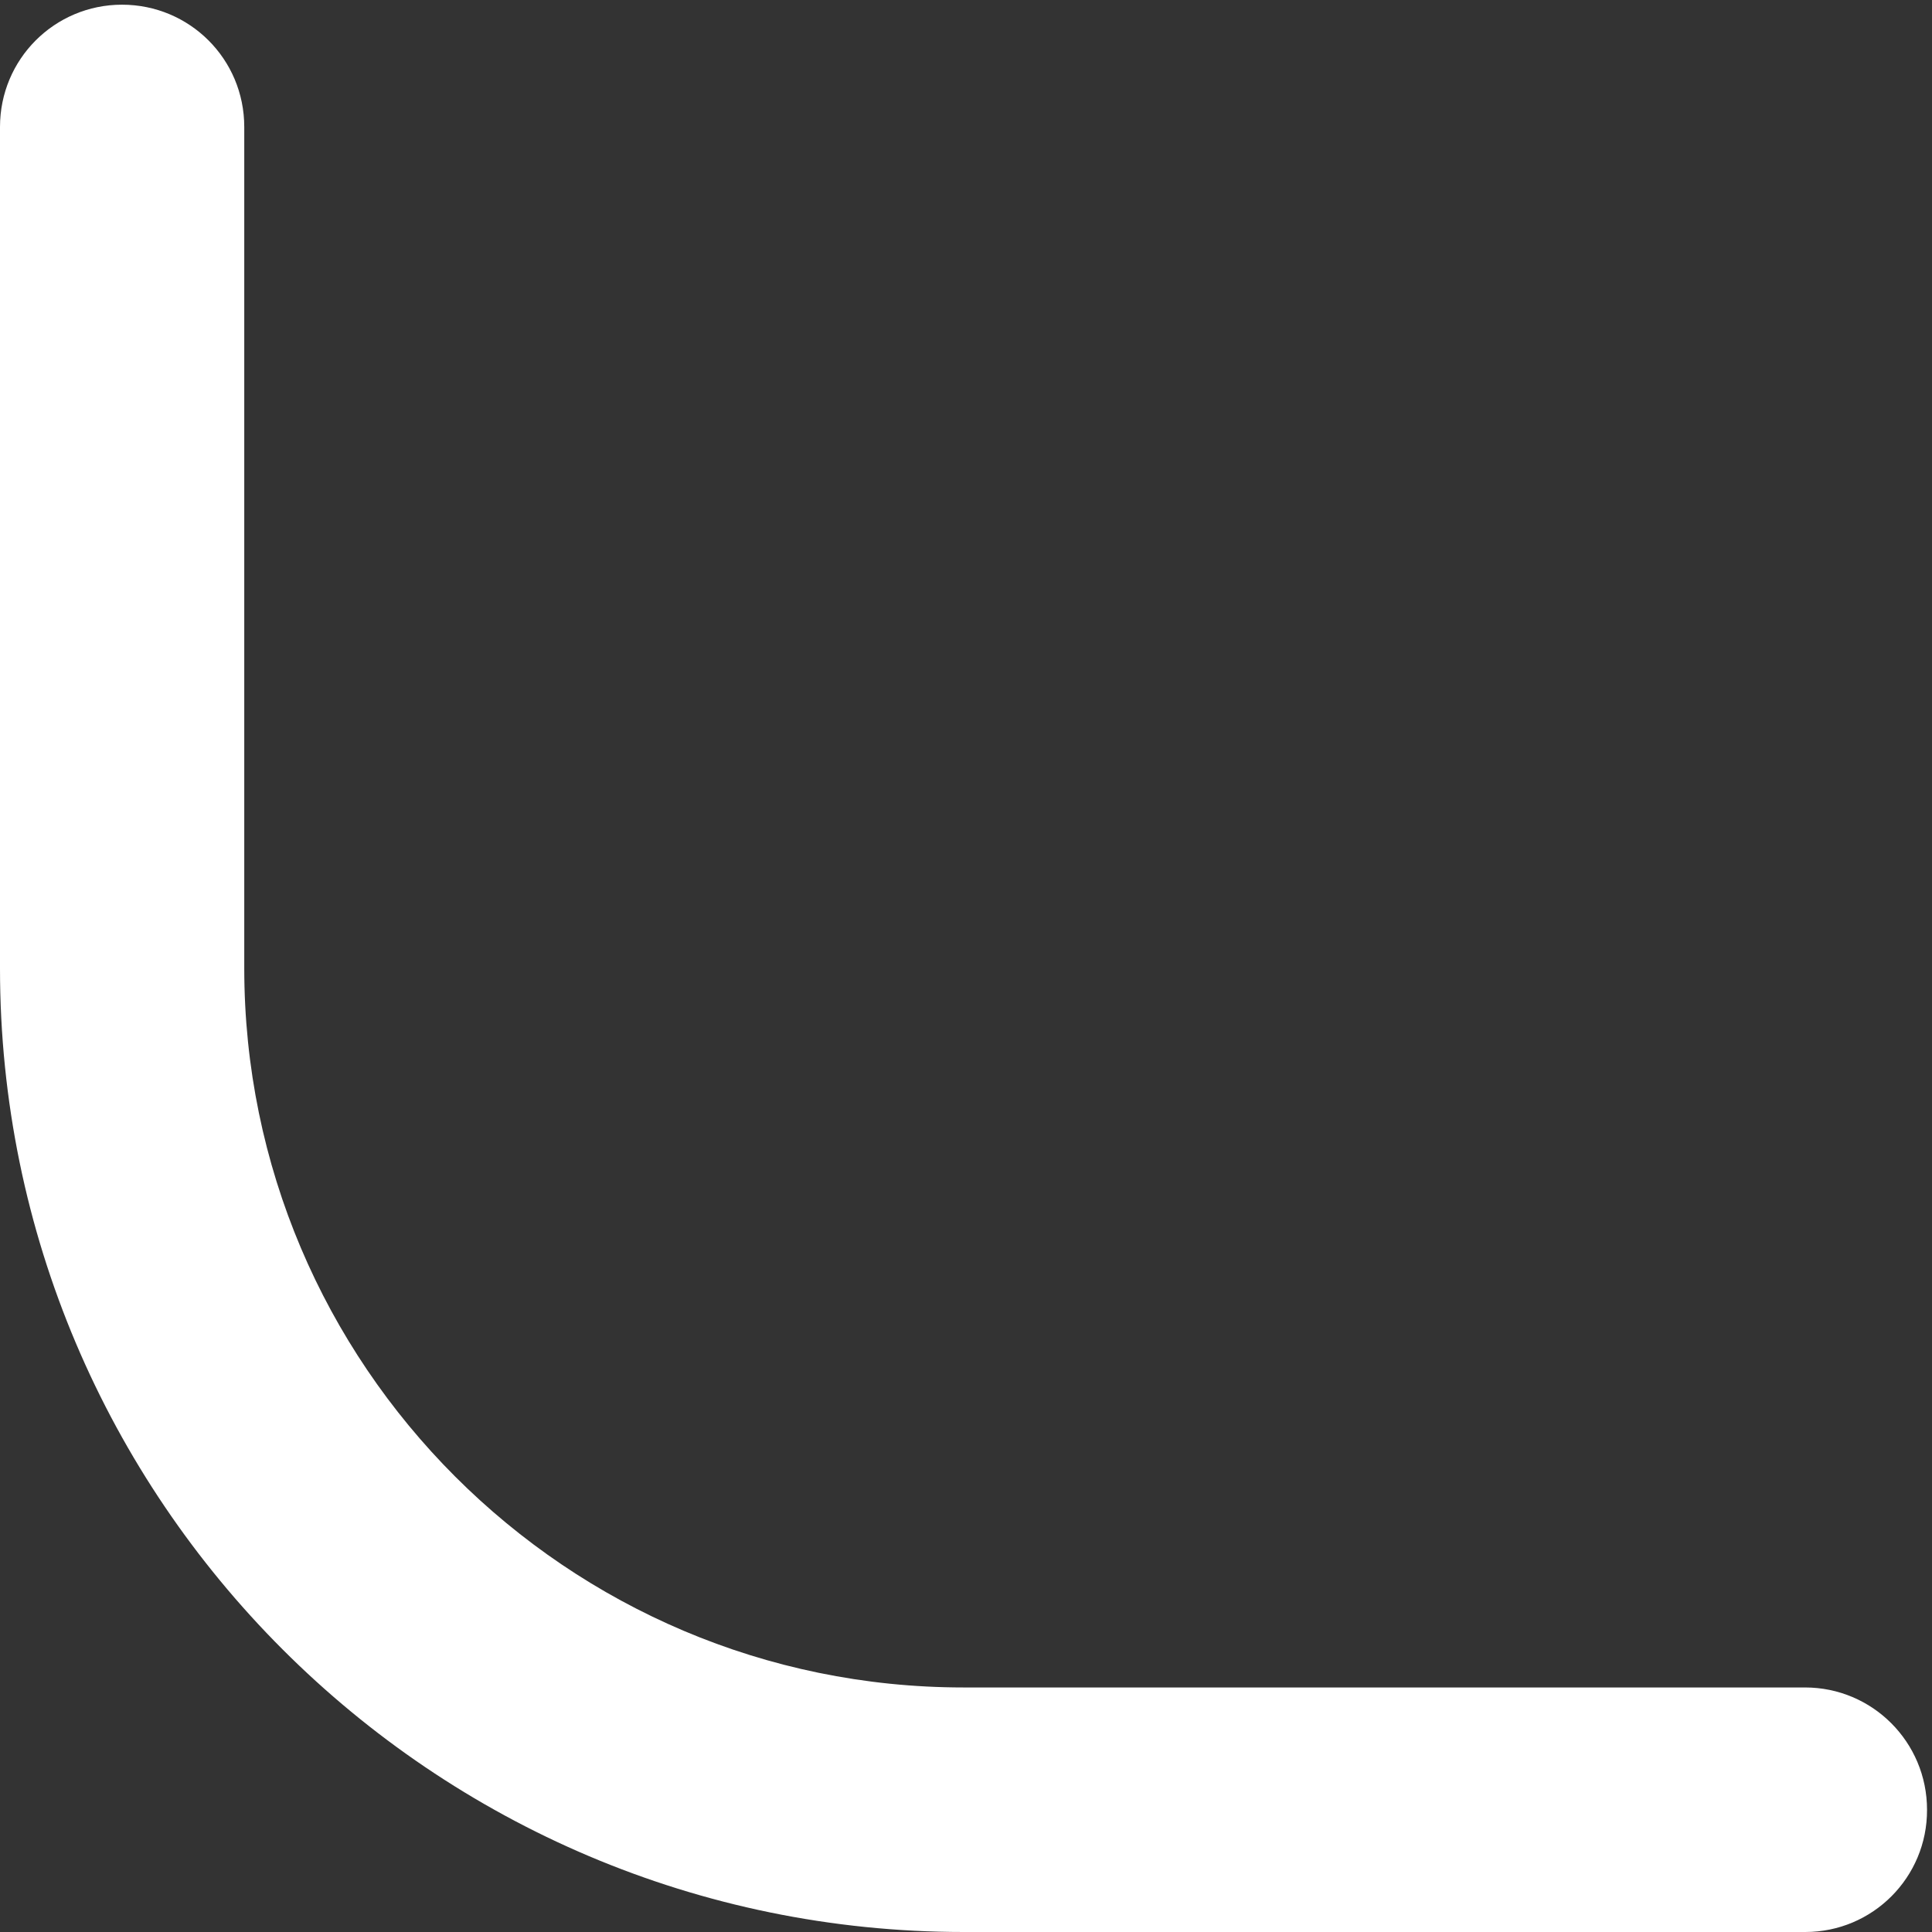 ﻿<?xml version="1.0" encoding="utf-8"?>
<svg version="1.1" xmlns:xlink="http://www.w3.org/1999/xlink" width="7px" height="7px" xmlns="http://www.w3.org/2000/svg">
  <rect width="100%" height="100%" fill="#333333" stroke="none"/>
  <g transform="matrix(1 0 0 1 -330 -1400 )">
    <path d="M 6.982 6.557  C 6.982 6.312  6.784 6.114  6.54 6.114  L 3.491 6.114  C 2.054 6.114  0.885 4.945  0.885 3.508  L 0.885 0.46  C 0.885 0.214  0.687 0.017  0.442 0.017  C 0.198 0.017  0 0.214  0 0.46  L 0 3.509  C 0 5.433  1.566 7  3.492 7  L 6.541 7  C 6.785 7  6.983 6.802  6.982 6.557  Z " fill-rule="nonzero" fill="#ffffff" stroke="none" transform="matrix(1 0 0 1 330 1400 )" />
  </g>
</svg>